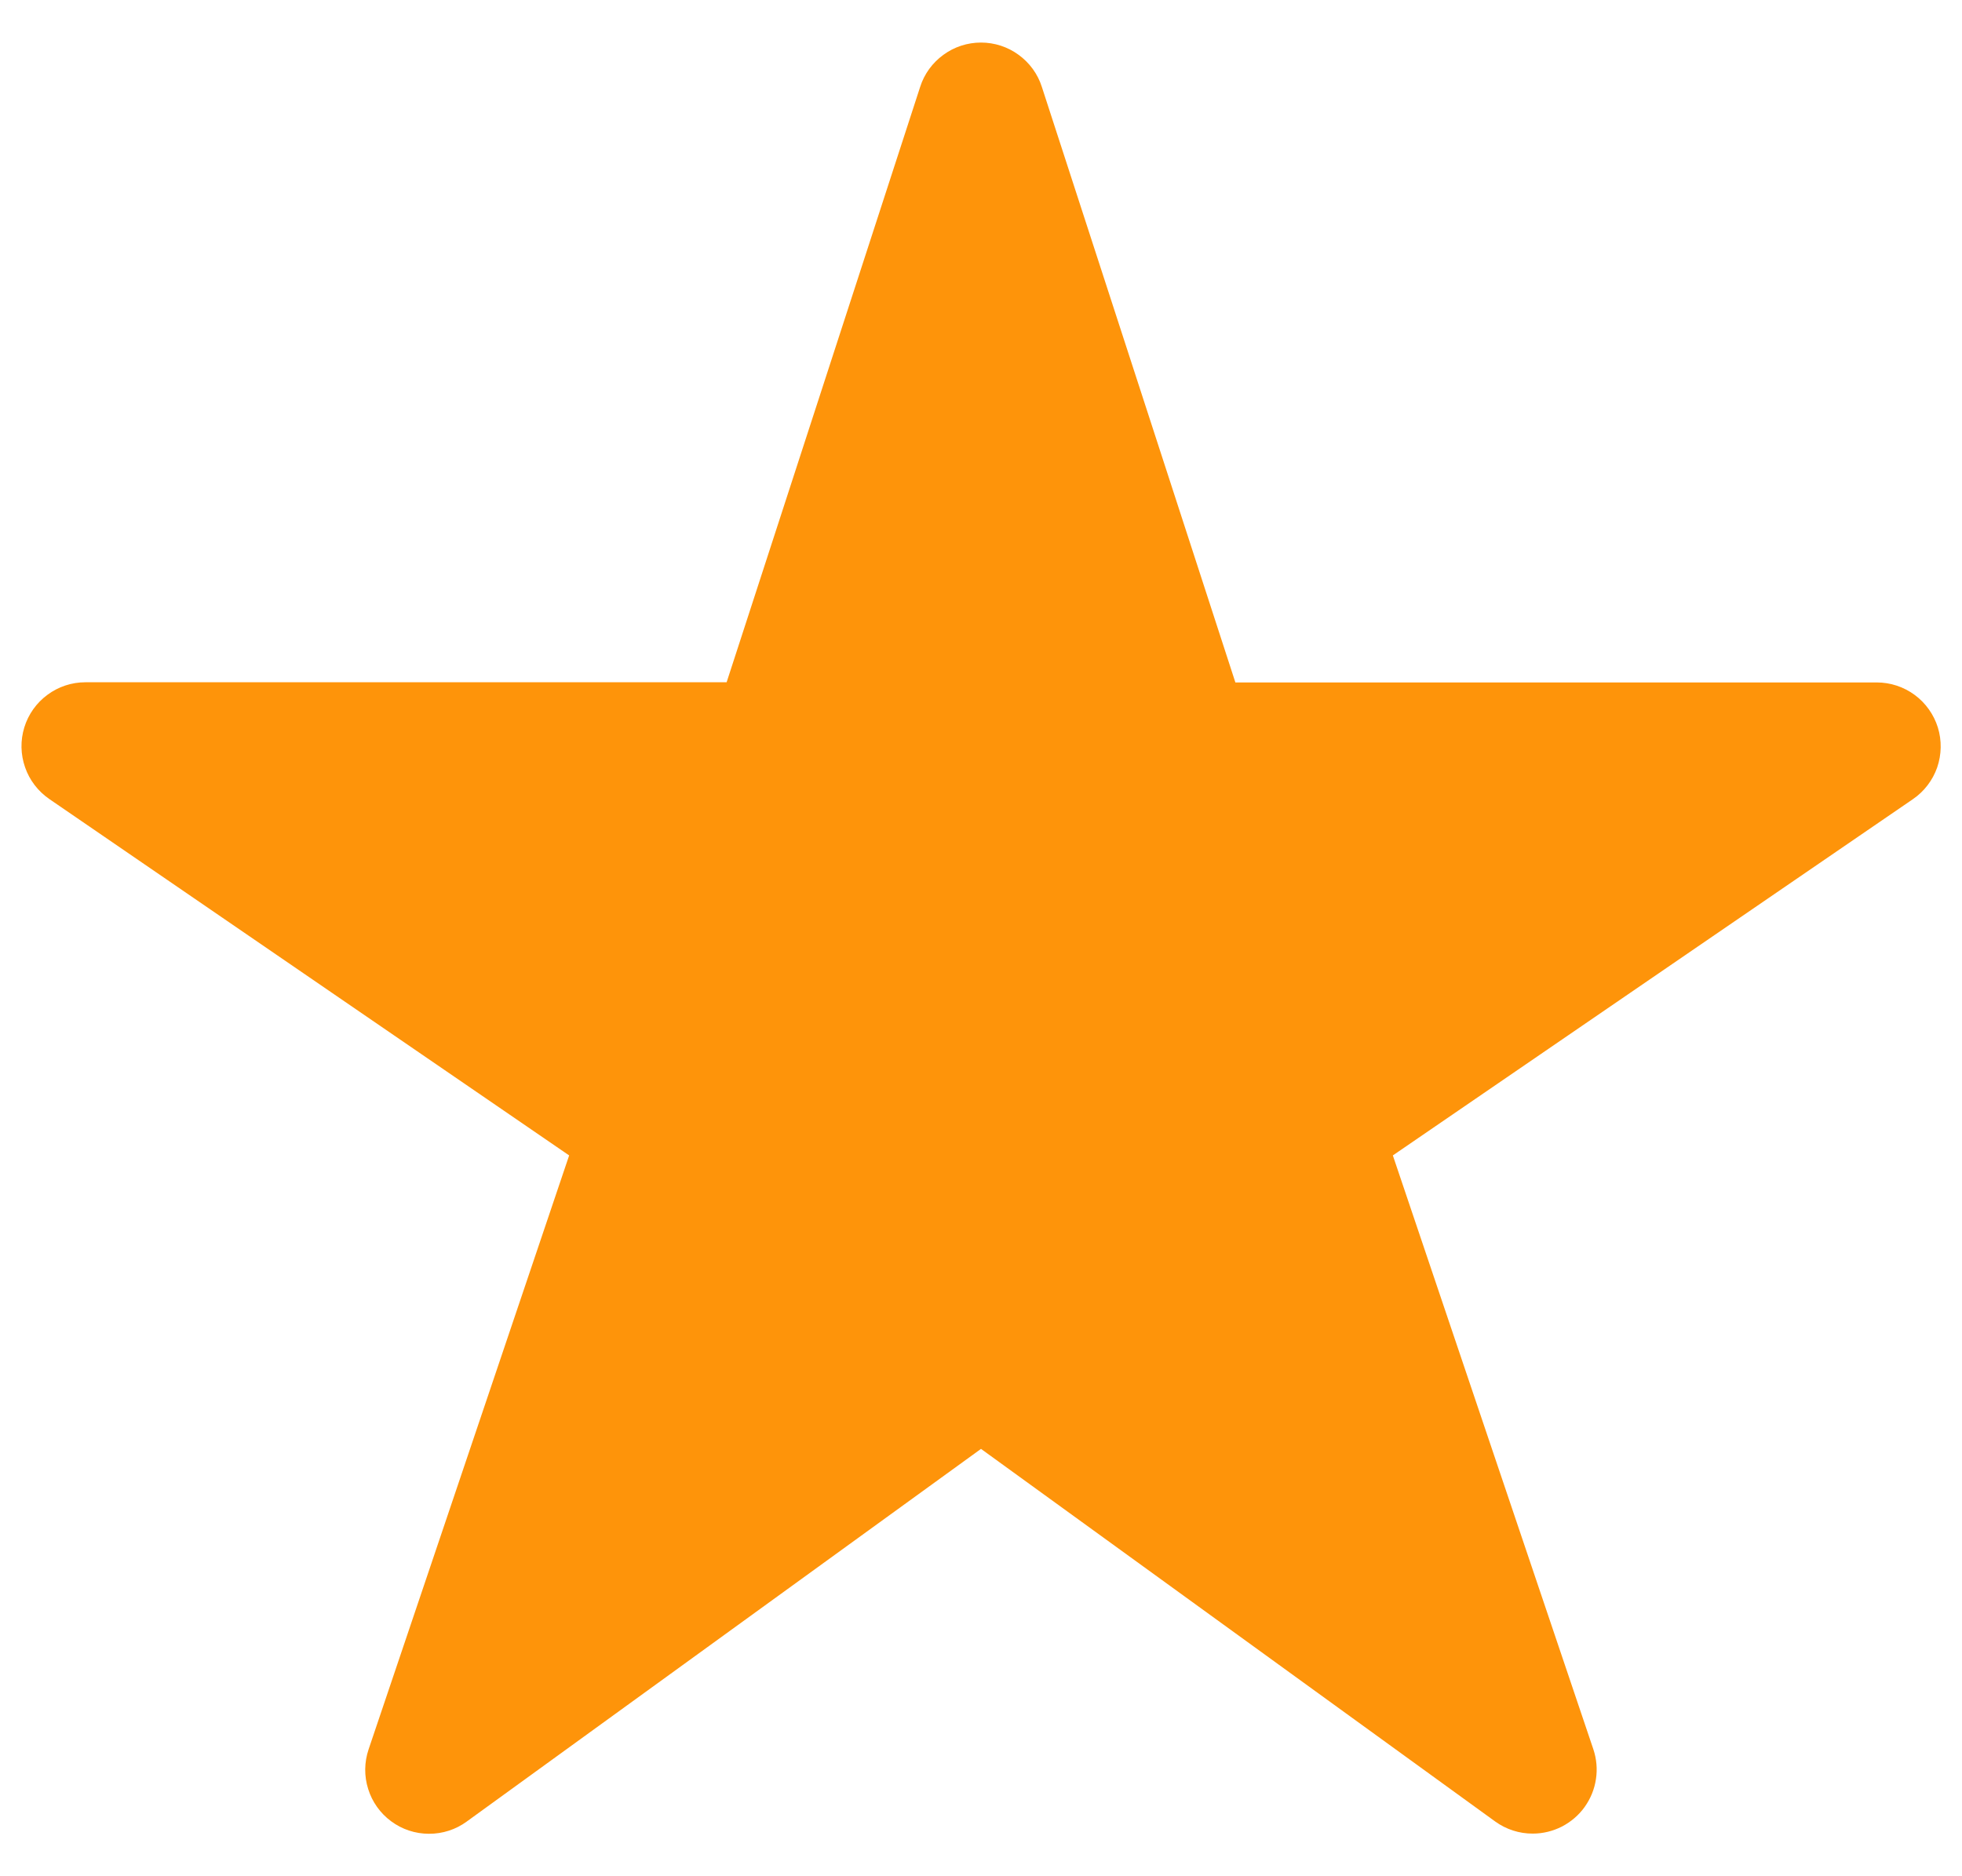 <svg width="23" height="22" viewBox="0 0 23 22" fill="none" xmlns="http://www.w3.org/2000/svg">
<path d="M17.969 21.5C17.811 21.501 17.657 21.451 17.529 21.359L11.5 16.989L5.471 21.359C5.343 21.453 5.187 21.503 5.028 21.502C4.869 21.502 4.714 21.451 4.586 21.356C4.458 21.262 4.363 21.129 4.316 20.977C4.268 20.826 4.27 20.663 4.321 20.512L6.672 13.548L0.578 9.369C0.446 9.278 0.346 9.148 0.294 8.997C0.241 8.846 0.238 8.682 0.285 8.529C0.332 8.376 0.427 8.242 0.556 8.147C0.684 8.052 0.84 8 1 8H8.518L10.787 1.018C10.835 0.867 10.931 0.736 11.059 0.643C11.187 0.549 11.341 0.499 11.5 0.499C11.658 0.499 11.813 0.549 11.941 0.643C12.069 0.736 12.165 0.867 12.213 1.018L14.482 8.002H22C22.16 8.002 22.316 8.053 22.445 8.148C22.574 8.243 22.669 8.377 22.717 8.53C22.764 8.683 22.761 8.847 22.709 8.999C22.656 9.15 22.556 9.281 22.424 9.371L16.328 13.548L18.678 20.51C18.716 20.623 18.727 20.743 18.709 20.86C18.692 20.978 18.646 21.09 18.577 21.187C18.508 21.284 18.416 21.362 18.311 21.417C18.205 21.471 18.088 21.5 17.969 21.5Z" fill="#FE940A"/>
</svg>
